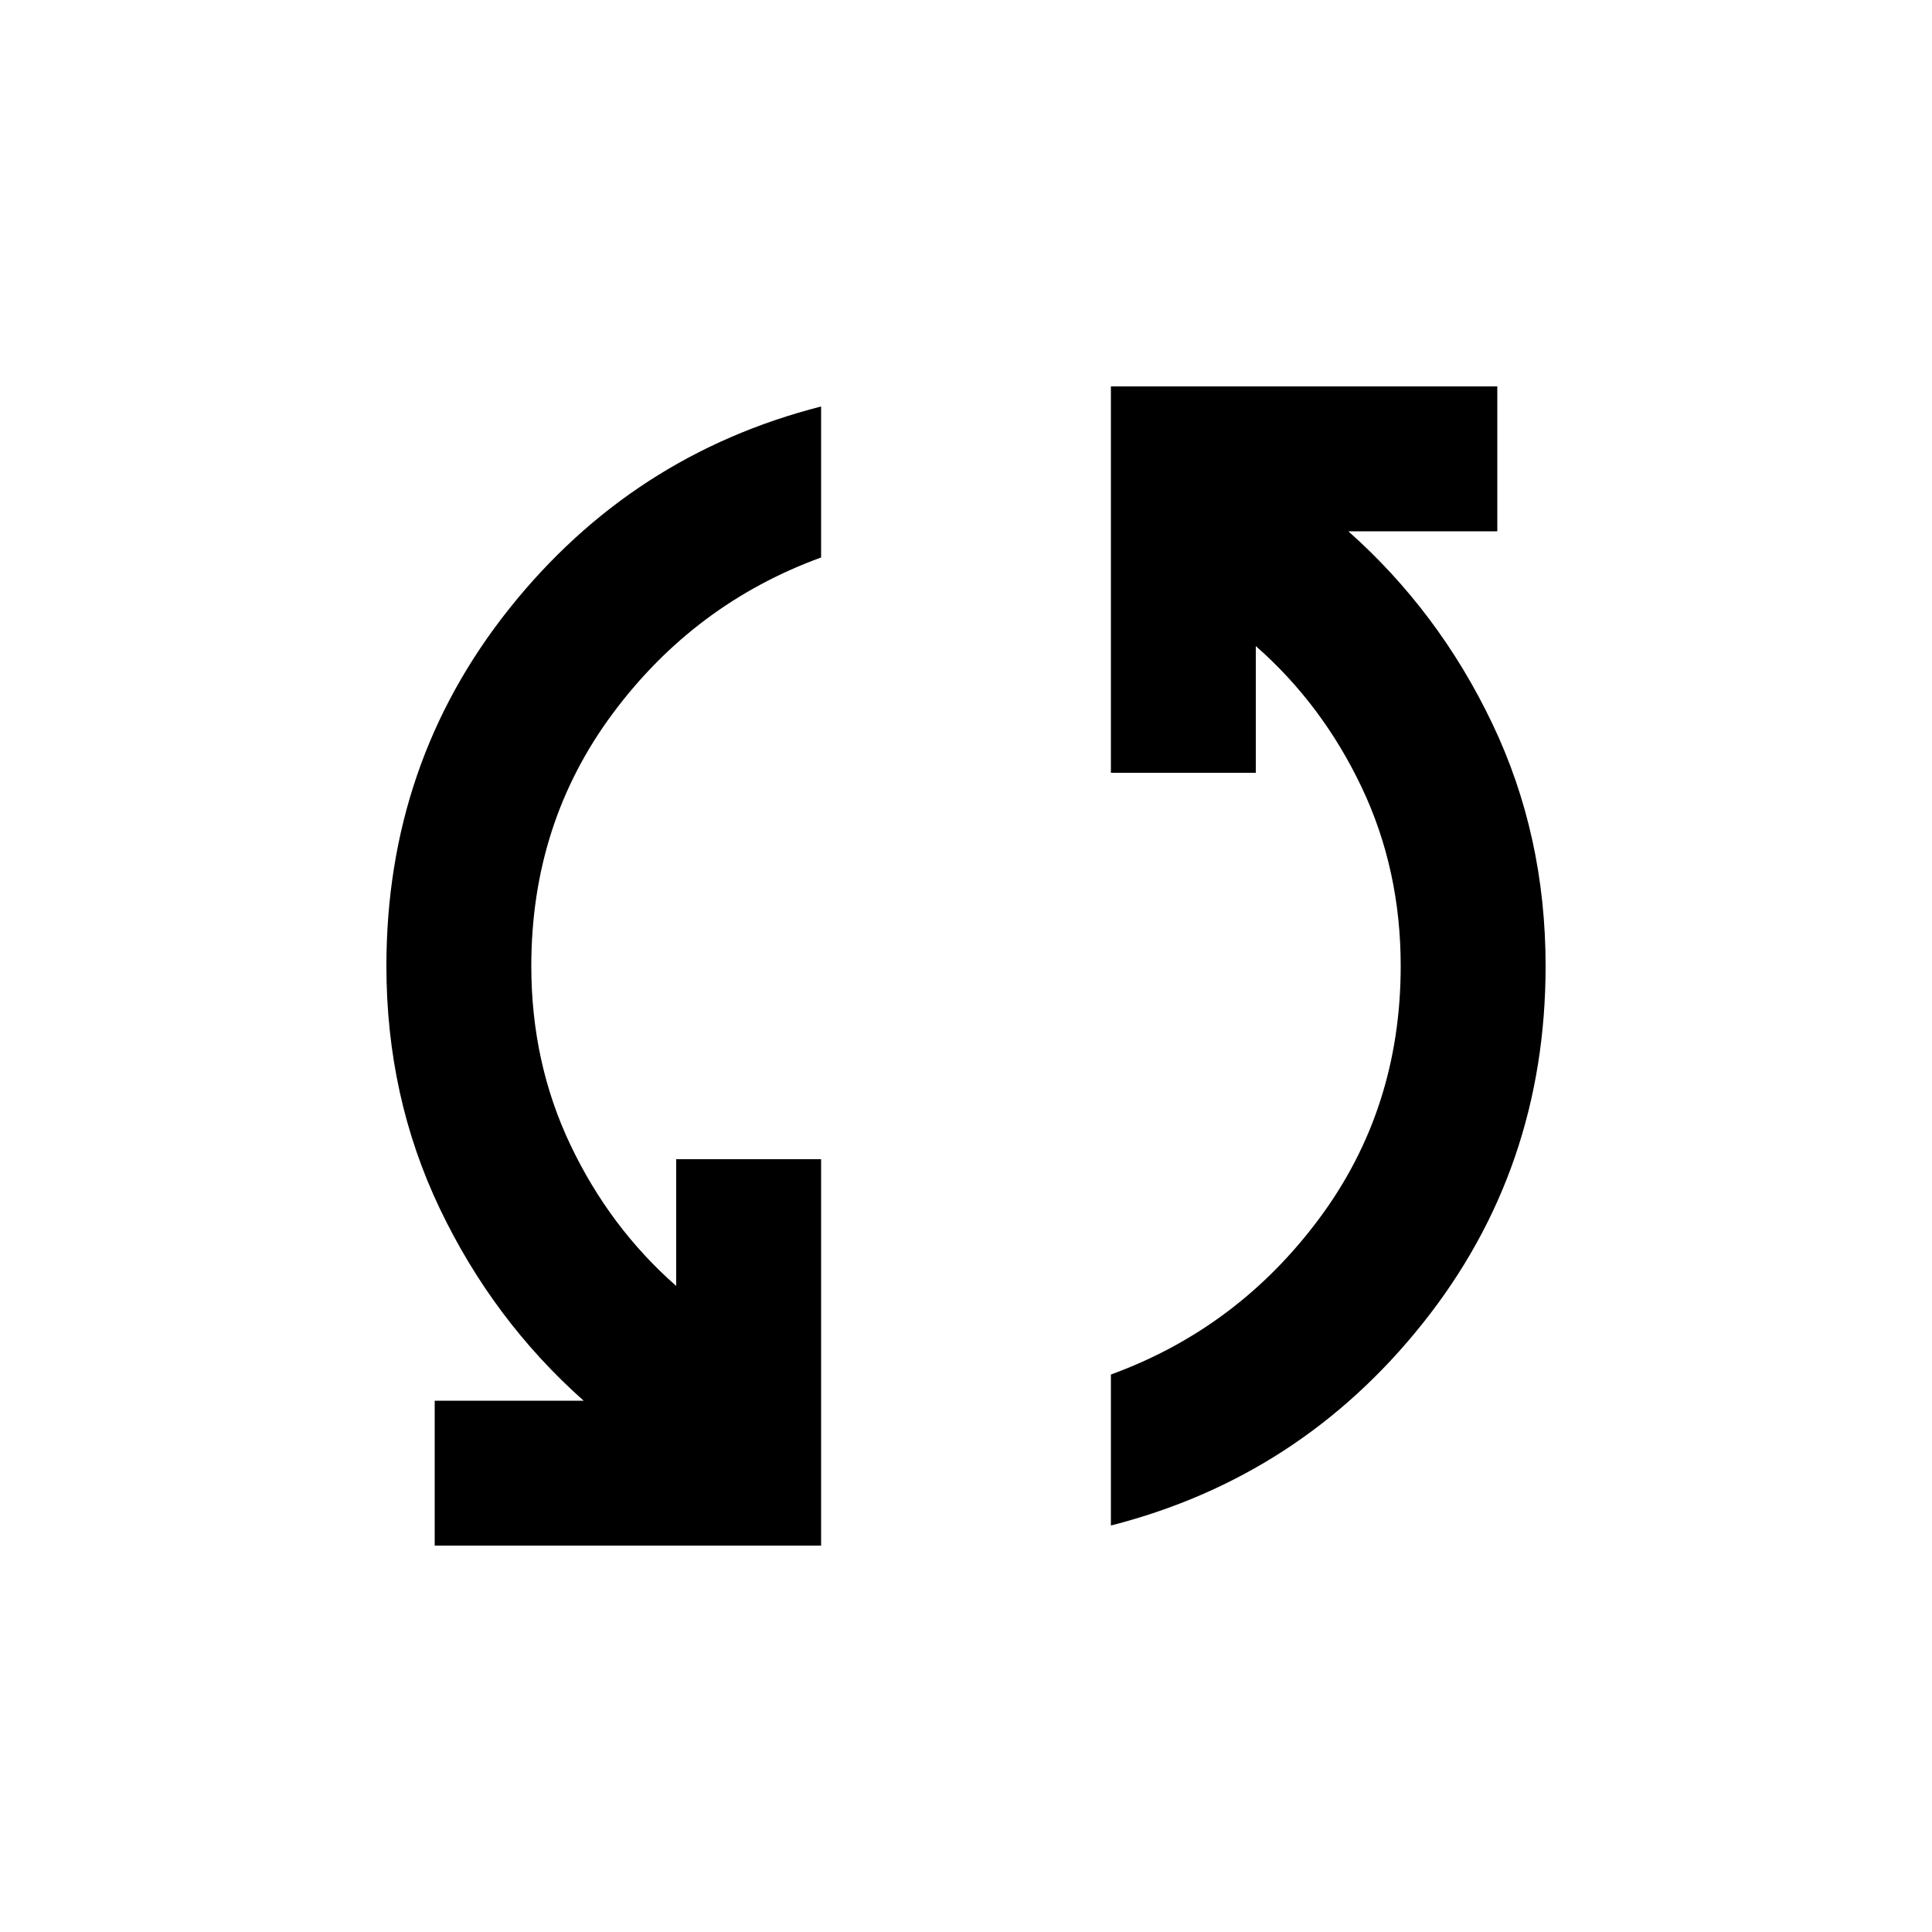<svg xmlns="http://www.w3.org/2000/svg" width="20" height="20" fill="none" viewBox="0 0 20 20"><path fill="#000" d="M4.5 16V14.5H6.042C5.417 13.945 4.92 13.281 4.552 12.51C4.184 11.739 4 10.903 4 10C4 8.597 4.424 7.365 5.271 6.302C6.118 5.239 7.195 4.541 8.5 4.208V5.771C7.625 6.09 6.907 6.628 6.344 7.385C5.781 8.142 5.5 9.014 5.5 10C5.5 10.667 5.635 11.285 5.906 11.854C6.177 12.423 6.541 12.909 7 13.312V12H8.5V16H4.5ZM11.5 15.792V14.229C12.375 13.91 13.093 13.372 13.656 12.615C14.219 11.858 14.5 10.986 14.5 10C14.5 9.333 14.365 8.715 14.094 8.146C13.823 7.577 13.459 7.091 13 6.688V8H11.5V4H15.5V5.5H13.958C14.583 6.055 15.08 6.719 15.448 7.49C15.816 8.261 16 9.097 16 10C16 11.403 15.576 12.635 14.729 13.698C13.882 14.761 12.805 15.459 11.5 15.792Z"/></svg>